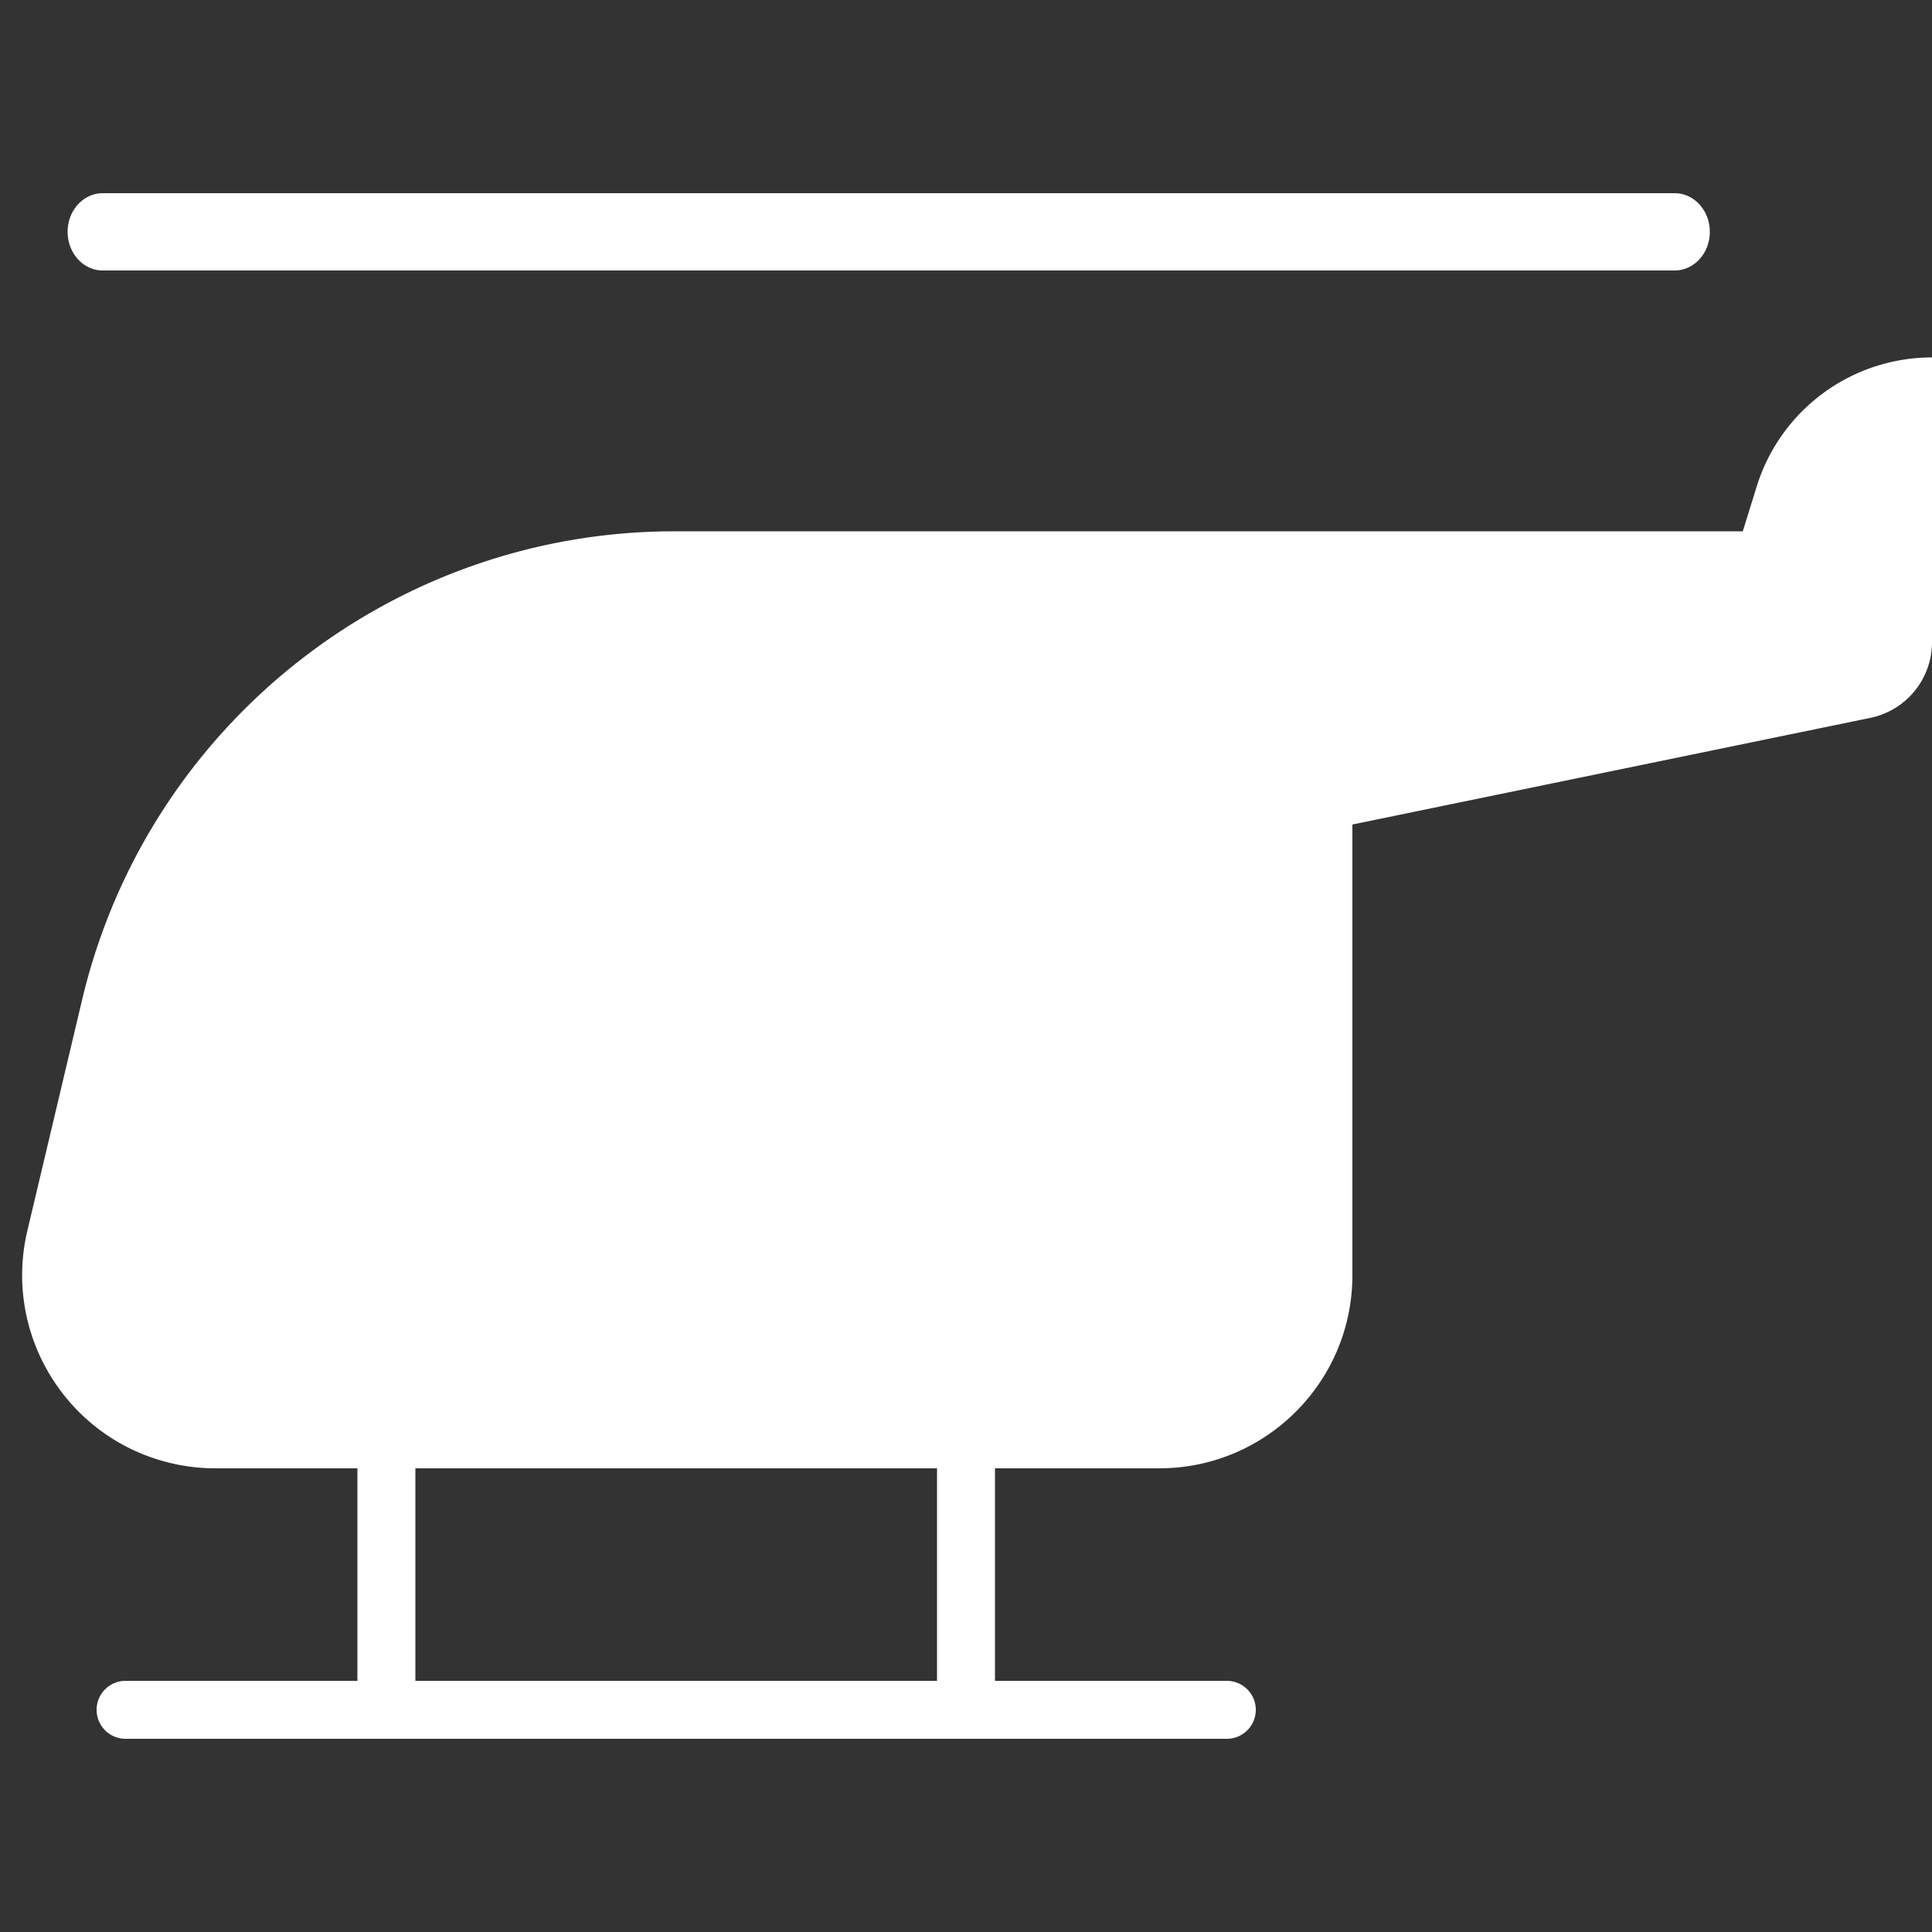 <svg xmlns="http://www.w3.org/2000/svg" width="200" height="200" viewBox="0 0 200 200"><rect x="0" y="0" width="200" height="200" fill="#333333" stroke="none"/><path fill="#FFF" fill-rule="evenodd" d="M200 37a19.004 19.004 0 00-18.15 13.37L180.414 55H69.844C40.63 55 15.242 75.072 8.5 103.5l-5.664 23.886c-2.548 10.747 4.099 21.526 14.846 24.074a20 20 0 004.615.54H37v22H13a3 3 0 000 6h114a3 3 0 000-6h-24v-22h17c11.046 0 20-8.954 20-20V85.353l53.613-11.038A8 8 0 00200 66.479V37zM43 152h54v22H43v-22zM173.364 20H10.636C8.628 20 7 21.79 7 24s1.628 4 3.636 4h162.728c2.008 0 3.636-1.79 3.636-4s-1.628-4-3.636-4z"/></svg>